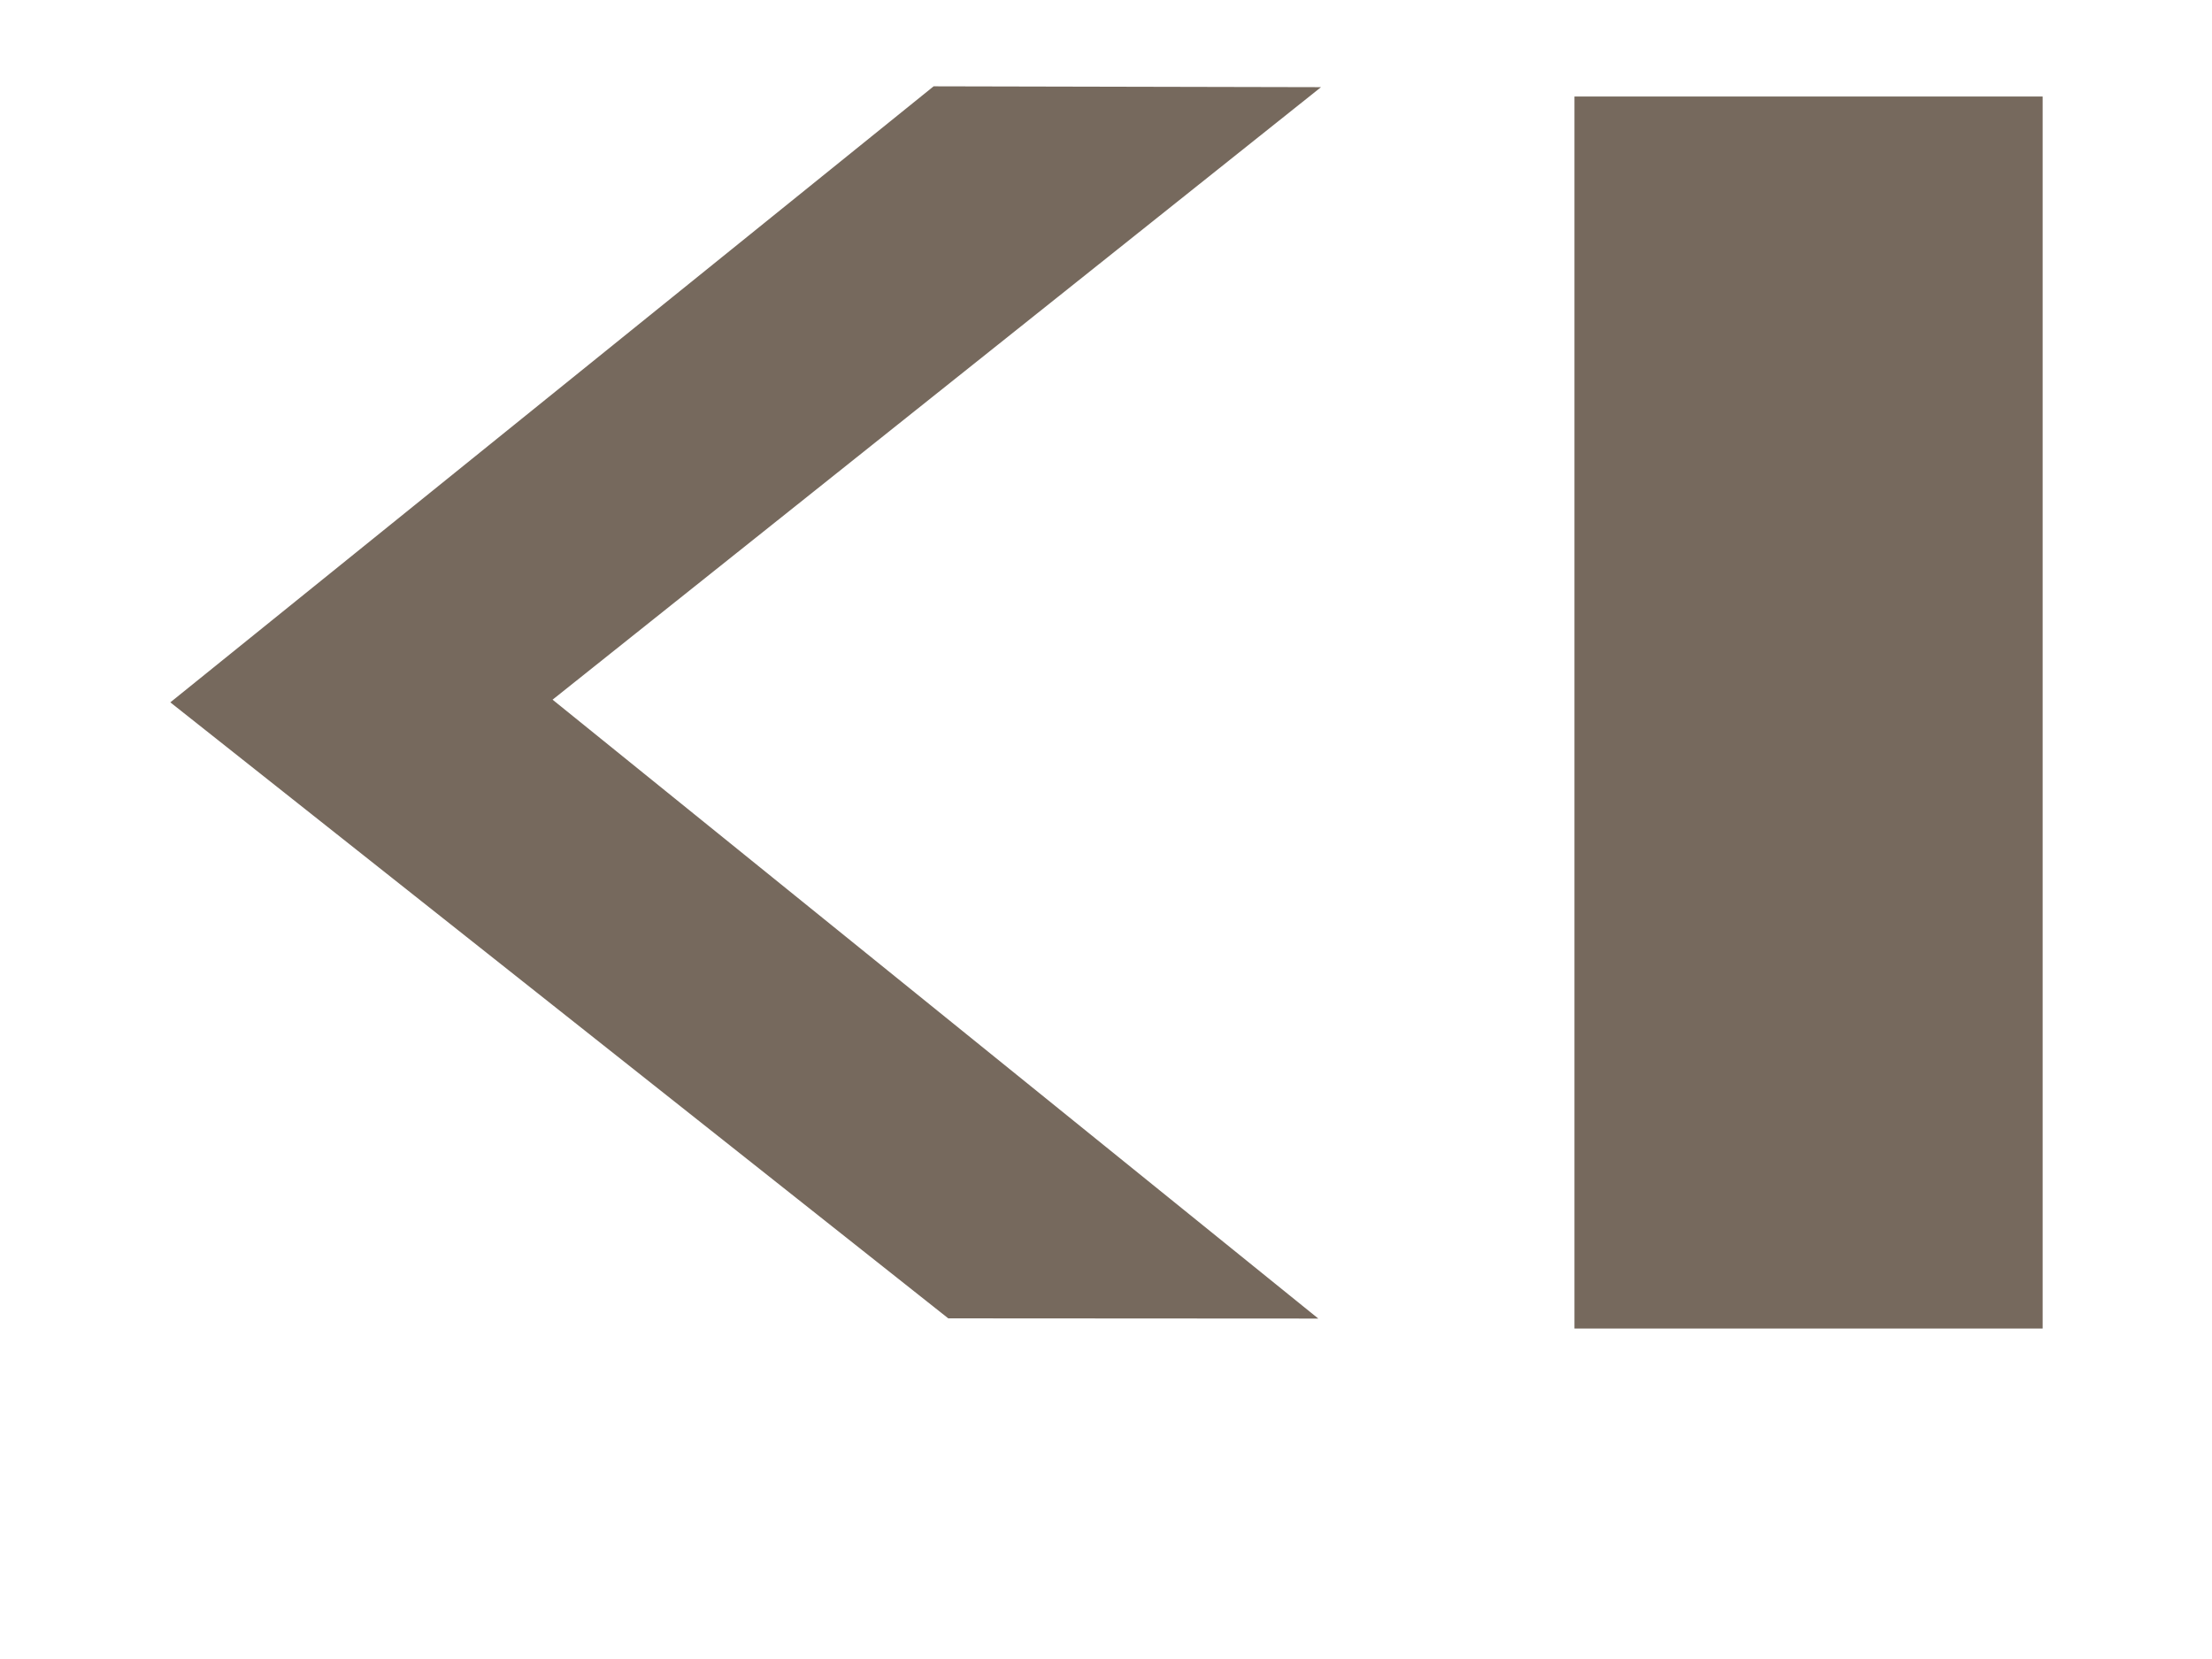 <?xml version="1.0" encoding="UTF-8" standalone="no"?>
<!-- Created with Inkscape (http://www.inkscape.org/) -->

<svg
   xmlns:dc="http://purl.org/dc/elements/1.1/"
   xmlns:cc="http://creativecommons.org/ns#"
   xmlns:rdf="http://www.w3.org/1999/02/22-rdf-syntax-ns#"
   xmlns:svg="http://www.w3.org/2000/svg"
   xmlns="http://www.w3.org/2000/svg"
   xmlns:sodipodi="http://sodipodi.sourceforge.net/DTD/sodipodi-0.dtd"
   xmlns:inkscape="http://www.inkscape.org/namespaces/inkscape"
   width="52"
   height="39"
   id="svg2"
   version="1.1"
   inkscape:version="0.48.5 r10040"
   sodipodi:docname="csrew.svg">
  <defs
     id="defs4">
    <inkscape:path-effect
       effect="spiro"
       id="path-effect3813"
       is_visible="true" />
    <inkscape:path-effect
       effect="spiro"
       id="path-effect3809"
       is_visible="true" />
    <inkscape:path-effect
       effect="spiro"
       id="path-effect2998"
       is_visible="true" />
    <inkscape:path-effect
       effect="spiro"
       id="path-effect2998-5"
       is_visible="true" />
    <inkscape:path-effect
       effect="spiro"
       id="path-effect2998-3"
       is_visible="true" />
    <inkscape:path-effect
       effect="spiro"
       id="path-effect2998-37"
       is_visible="true" />
    <inkscape:path-effect
       effect="spiro"
       id="path-effect3809-4"
       is_visible="true" />
  </defs>
  <sodipodi:namedview
     id="base"
     pagecolor="#ffffff"
     bordercolor="#666666"
     borderopacity="1.0"
     inkscape:pageopacity="0.0"
     inkscape:pageshadow="2"
     inkscape:zoom="5.6568543"
     inkscape:cx="-58.75115"
     inkscape:cy="60.891623"
     inkscape:document-units="px"
     inkscape:current-layer="layer1"
     showgrid="false"
     fit-margin-top="0"
     fit-margin-left="0"
     fit-margin-right="0"
     fit-margin-bottom="0"
     inkscape:window-width="1680"
     inkscape:window-height="995"
     inkscape:window-x="-2"
     inkscape:window-y="-3"
     inkscape:window-maximized="1" />
  <g
     inkscape:label="Ebene 1"
     inkscape:groupmode="layer"
     id="layer1"
     transform="translate(-391.143,-718.576)">
    <path
       style="fill:#443322;fill-opacity:0.733"
       d="m 413.091,720.605 -17.944,14.482 18.288,14.481 8.699,0.005 -18.001,-14.549 18.065,-14.399 -9.108,-0.02"
       id="path3807-5"
       inkscape:path-effect="#path-effect3809-4"
       inkscape:original-d="m 413.09109,720.60501 -17.94424,14.48184 18.28837,14.48128 8.69928,0.005 -18.00074,-14.54884 18.06487,-14.3993 z"
       inkscape:connector-curvature="0"
       sodipodi:nodetypes="ccccccc" />
    <rect
       style="fill:#443322;fill-opacity:0.733"
       id="rect2991"
       width="11.007"
       height="28.963"
       x="-439.162"
       y="720.845"
       transform="scale(-1,1)" />
  </g>
</svg>
